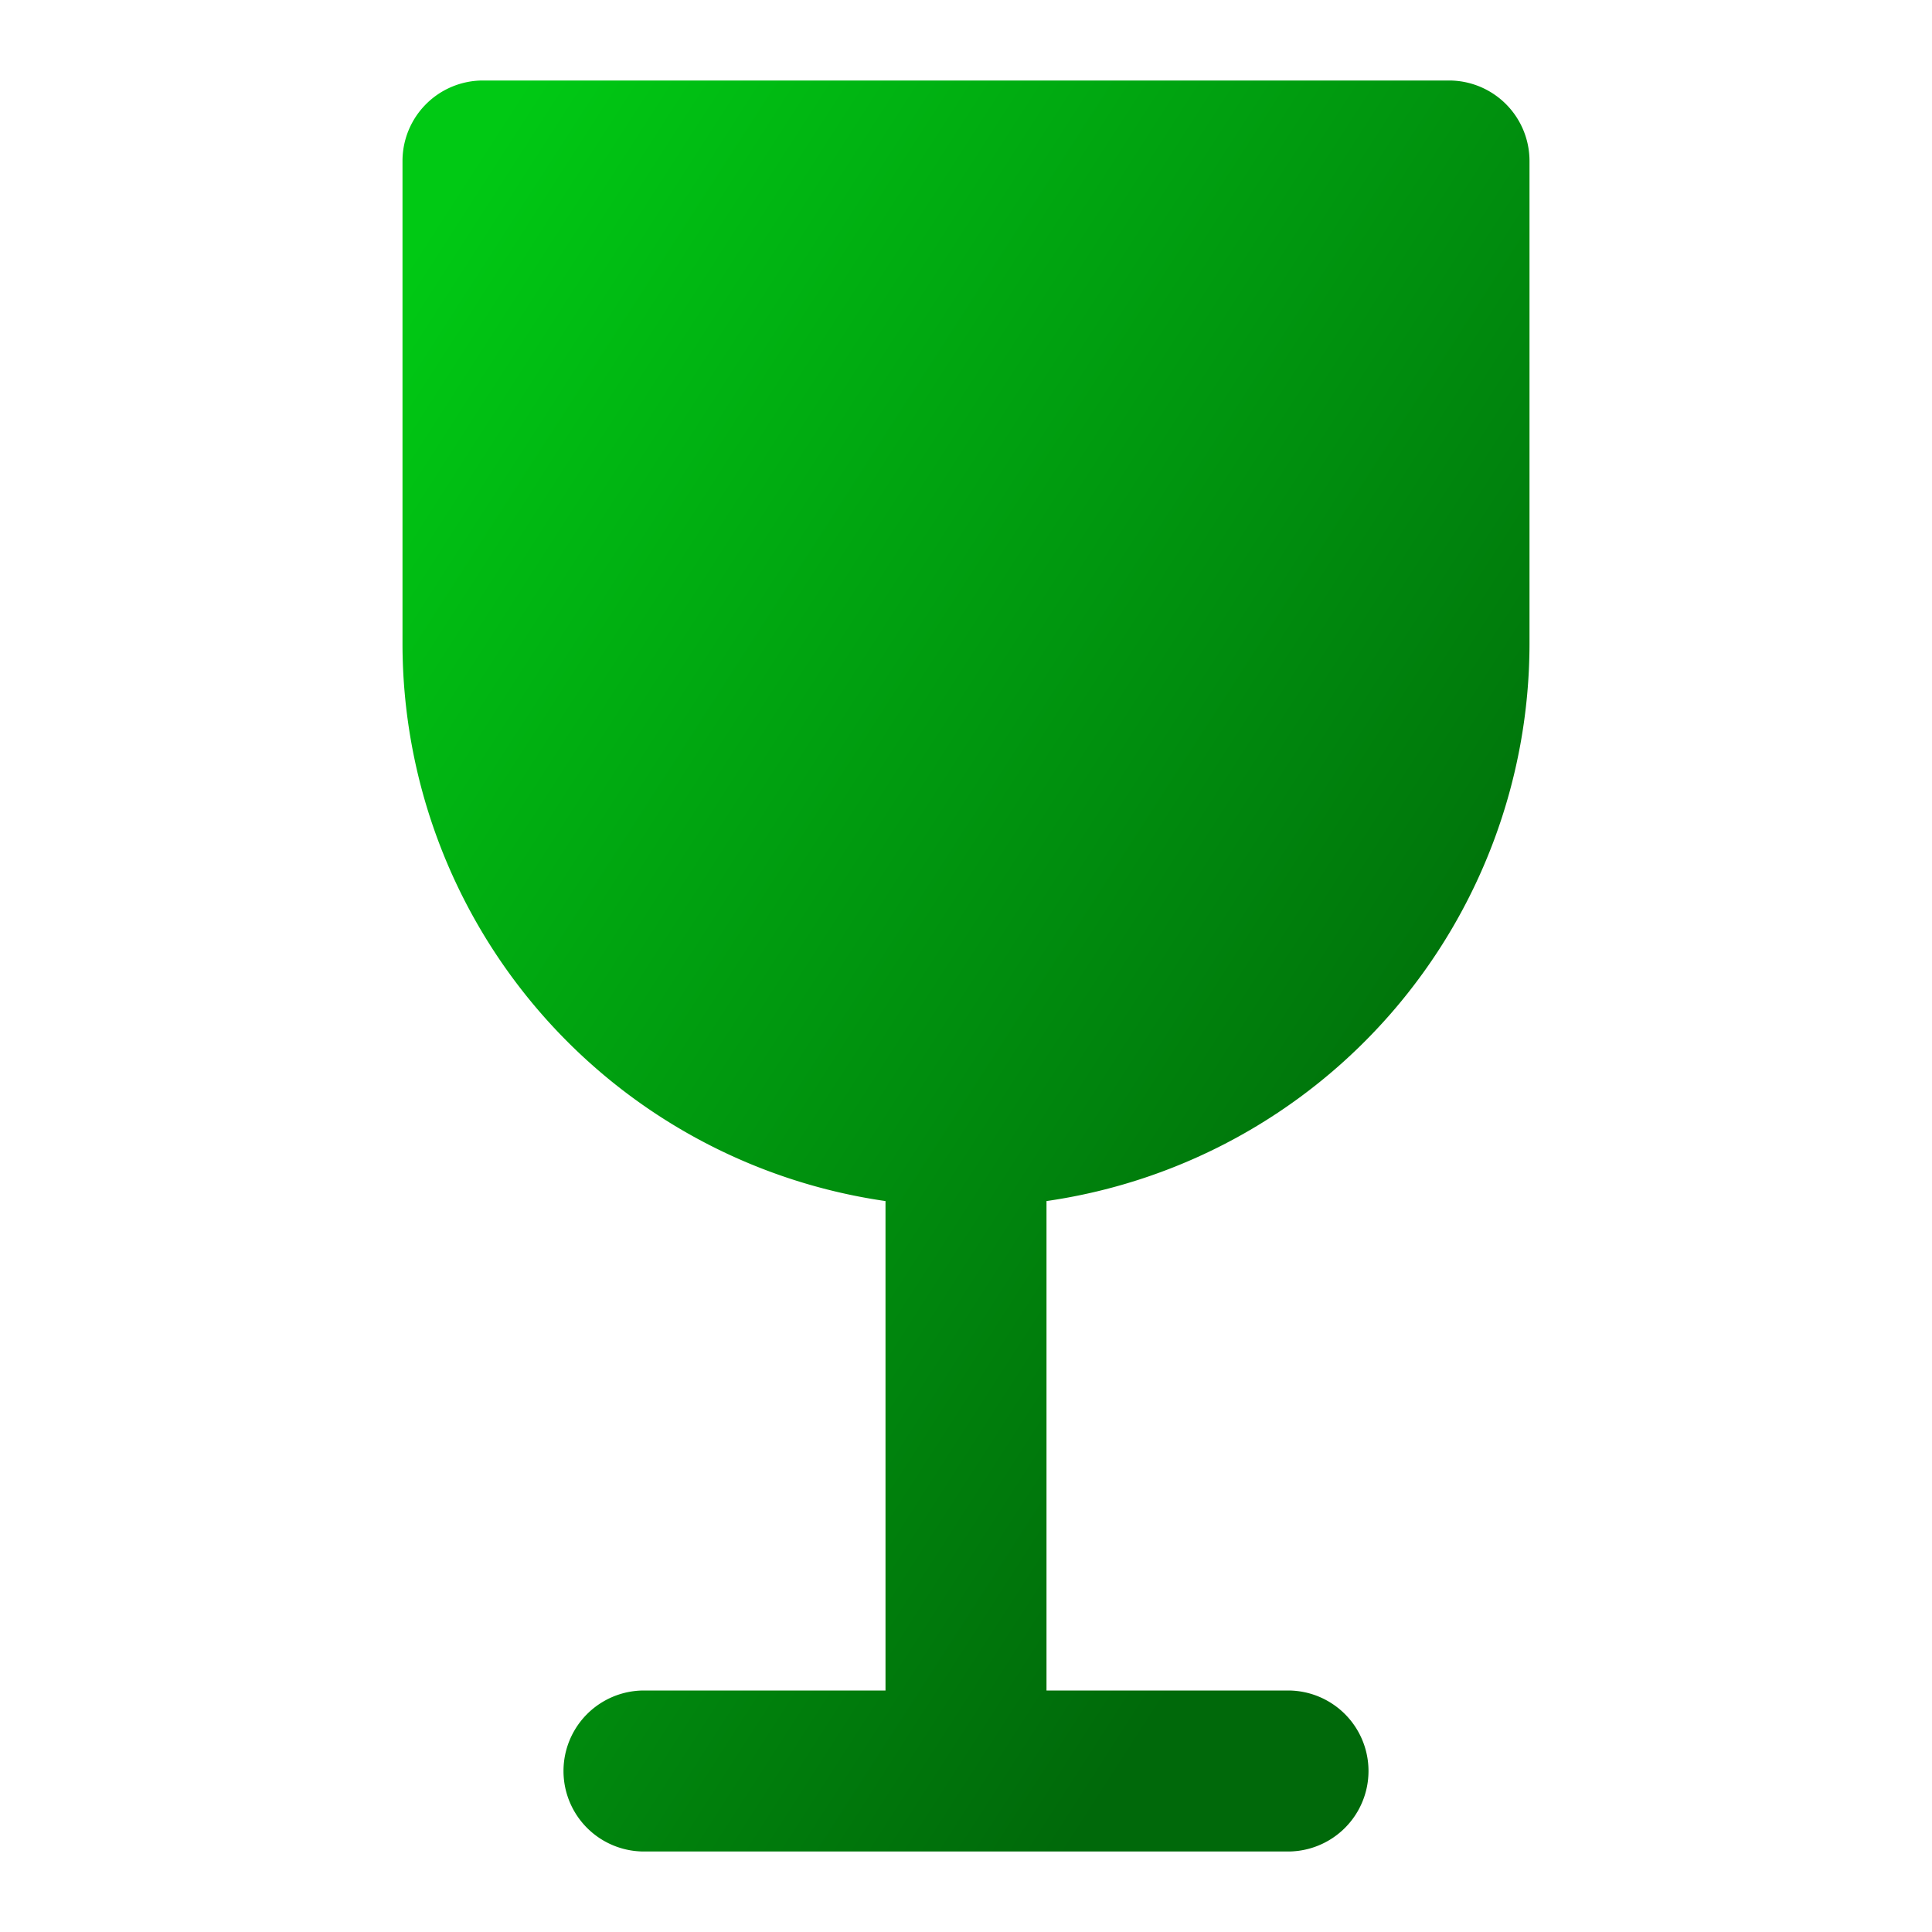 <svg height="40px" width="40px" fill="#000000" viewBox="0 0 24 24" xmlns="http://www.w3.org/2000/svg">
    <defs>
    <linearGradient id="Gradient2" x1="0" x2="1" y1="0" y2="1">
        <stop offset="5%" stop-color="#00c914" />
        <stop offset="80%" stop-color="#00690a" />
    </linearGradient>
    </defs>
    <g id="SVGRepo_bgCarrier" stroke-width="0"></g>
    <g id="SVGRepo_tracerCarrier" stroke-linecap="round" stroke-linejoin="round"></g>
    <g id="SVGRepo_iconCarrier" fill="url(#Gradient2)">
        <path d="M 18 1 H 6 A 1 1 0 0 0 5 2 V 8 a 7 7 0 0 0 6 6.92 V 21 H 8 a 1 1 0 0 0 0 2 h 8 a 1 1 0 0 0 0 -2 H 13 V 14.92 A 7 7 0 0 0 19 8 V 2 A 1 1 0 0 0 18 1 Z Z"></path>
    </g>
</svg>